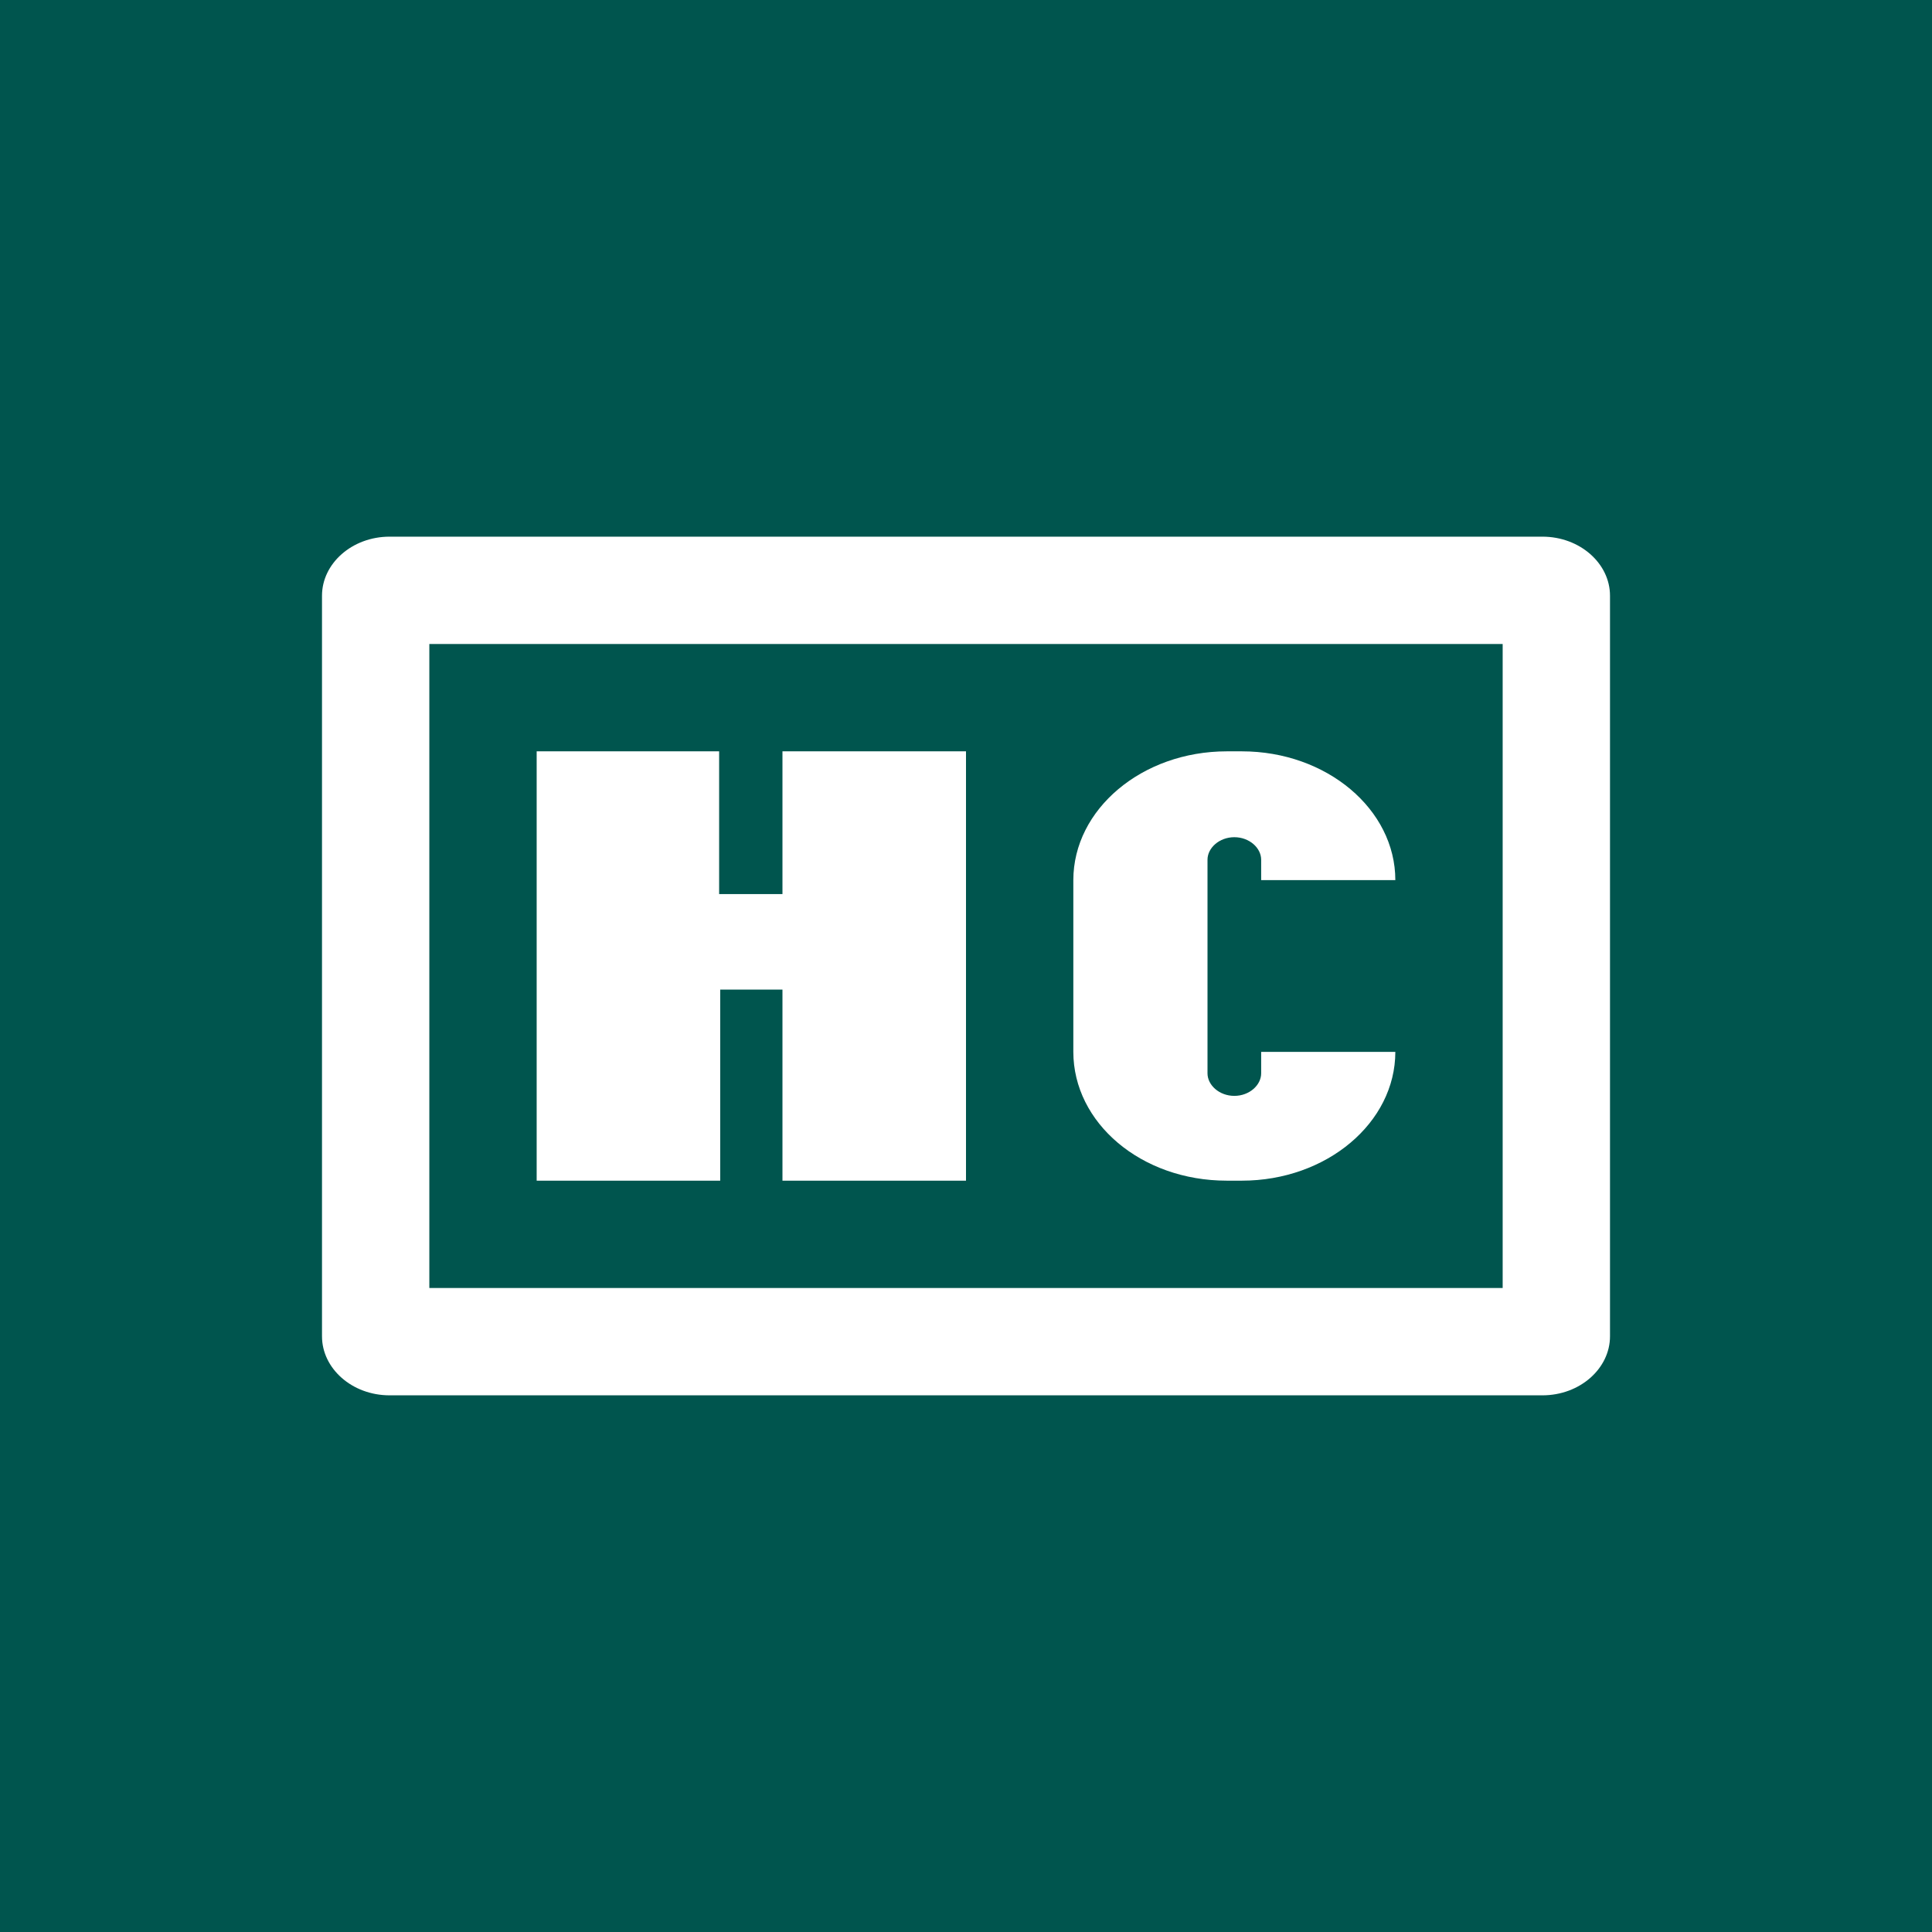 <!-- by TradingView --><svg width="18" height="18" viewBox="0 0 18 18" xmlns="http://www.w3.org/2000/svg"><path fill="#00554E" d="M0 0h18v18H0z"/><path fill-rule="evenodd" d="M3 5.55c0-.3.28-.55.63-.55h10.74c.35 0 .63.25.63.55v6.9c0 .3-.28.55-.63.55H3.63c-.35 0-.63-.25-.63-.55v-6.9ZM4 6h10v6H4V6Zm2.71 1H5v4h1.71V9.22h.58V11H9V7H7.29v1.33H6.7V7ZM10 8.2c0-.66.64-1.2 1.43-1.2h.14c.79 0 1.43.54 1.43 1.2h-1.25v-.19c0-.11-.11-.21-.25-.21s-.25.1-.25.21V10c0 .11.11.21.25.21s.25-.1.25-.21V9.8H13c0 .66-.64 1.2-1.43 1.2h-.14c-.8 0-1.43-.54-1.43-1.2V8.2Z" fill="#fff"/></svg>
